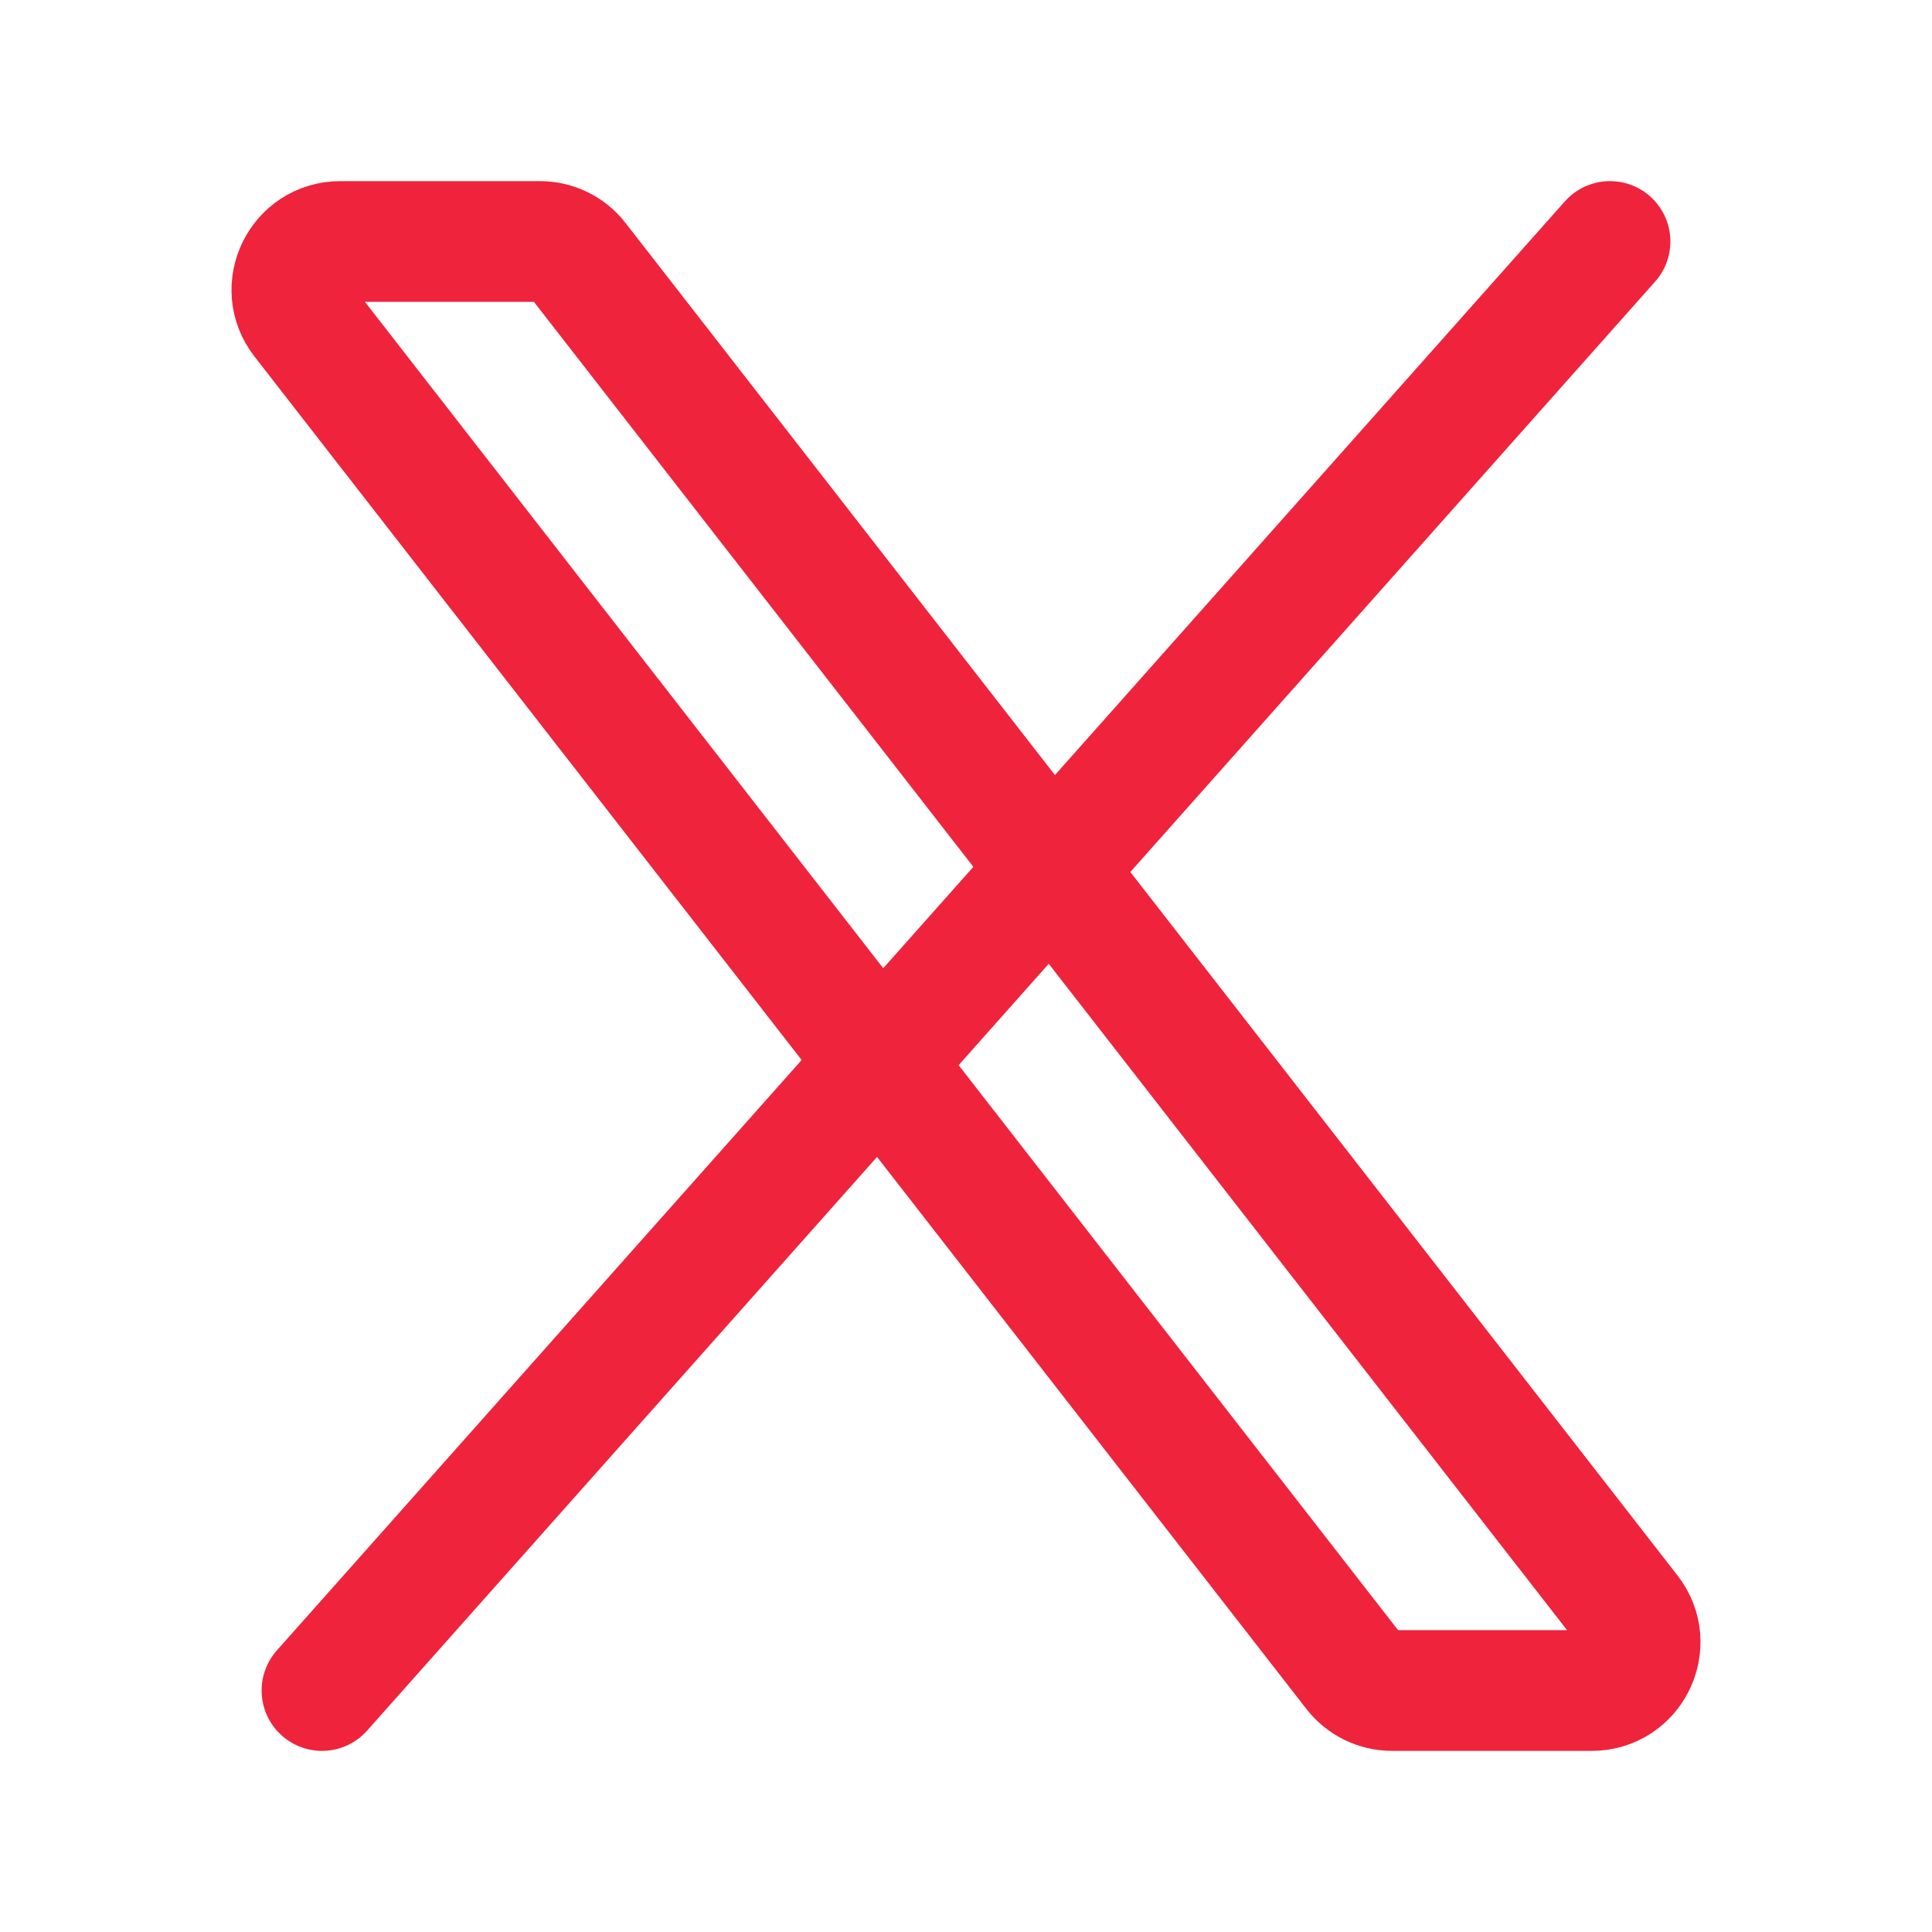 <svg width="24" height="24" viewBox="0 0 24 24" fill="none" xmlns="http://www.w3.org/2000/svg">
<path d="M16.82 20.768L3.753 3.968C3.447 3.574 3.728 3 4.227 3H6.707C6.892 3 7.067 3.085 7.18 3.232L20.247 20.032C20.553 20.426 20.273 21 19.773 21H17.294C17.108 21 16.934 20.915 16.82 20.768Z" stroke="#EF233C" stroke-width="1.5"/>
<path d="M20 3L4 21" stroke="#EF233C" stroke-width="1.5" stroke-linecap="round"/>
</svg>
